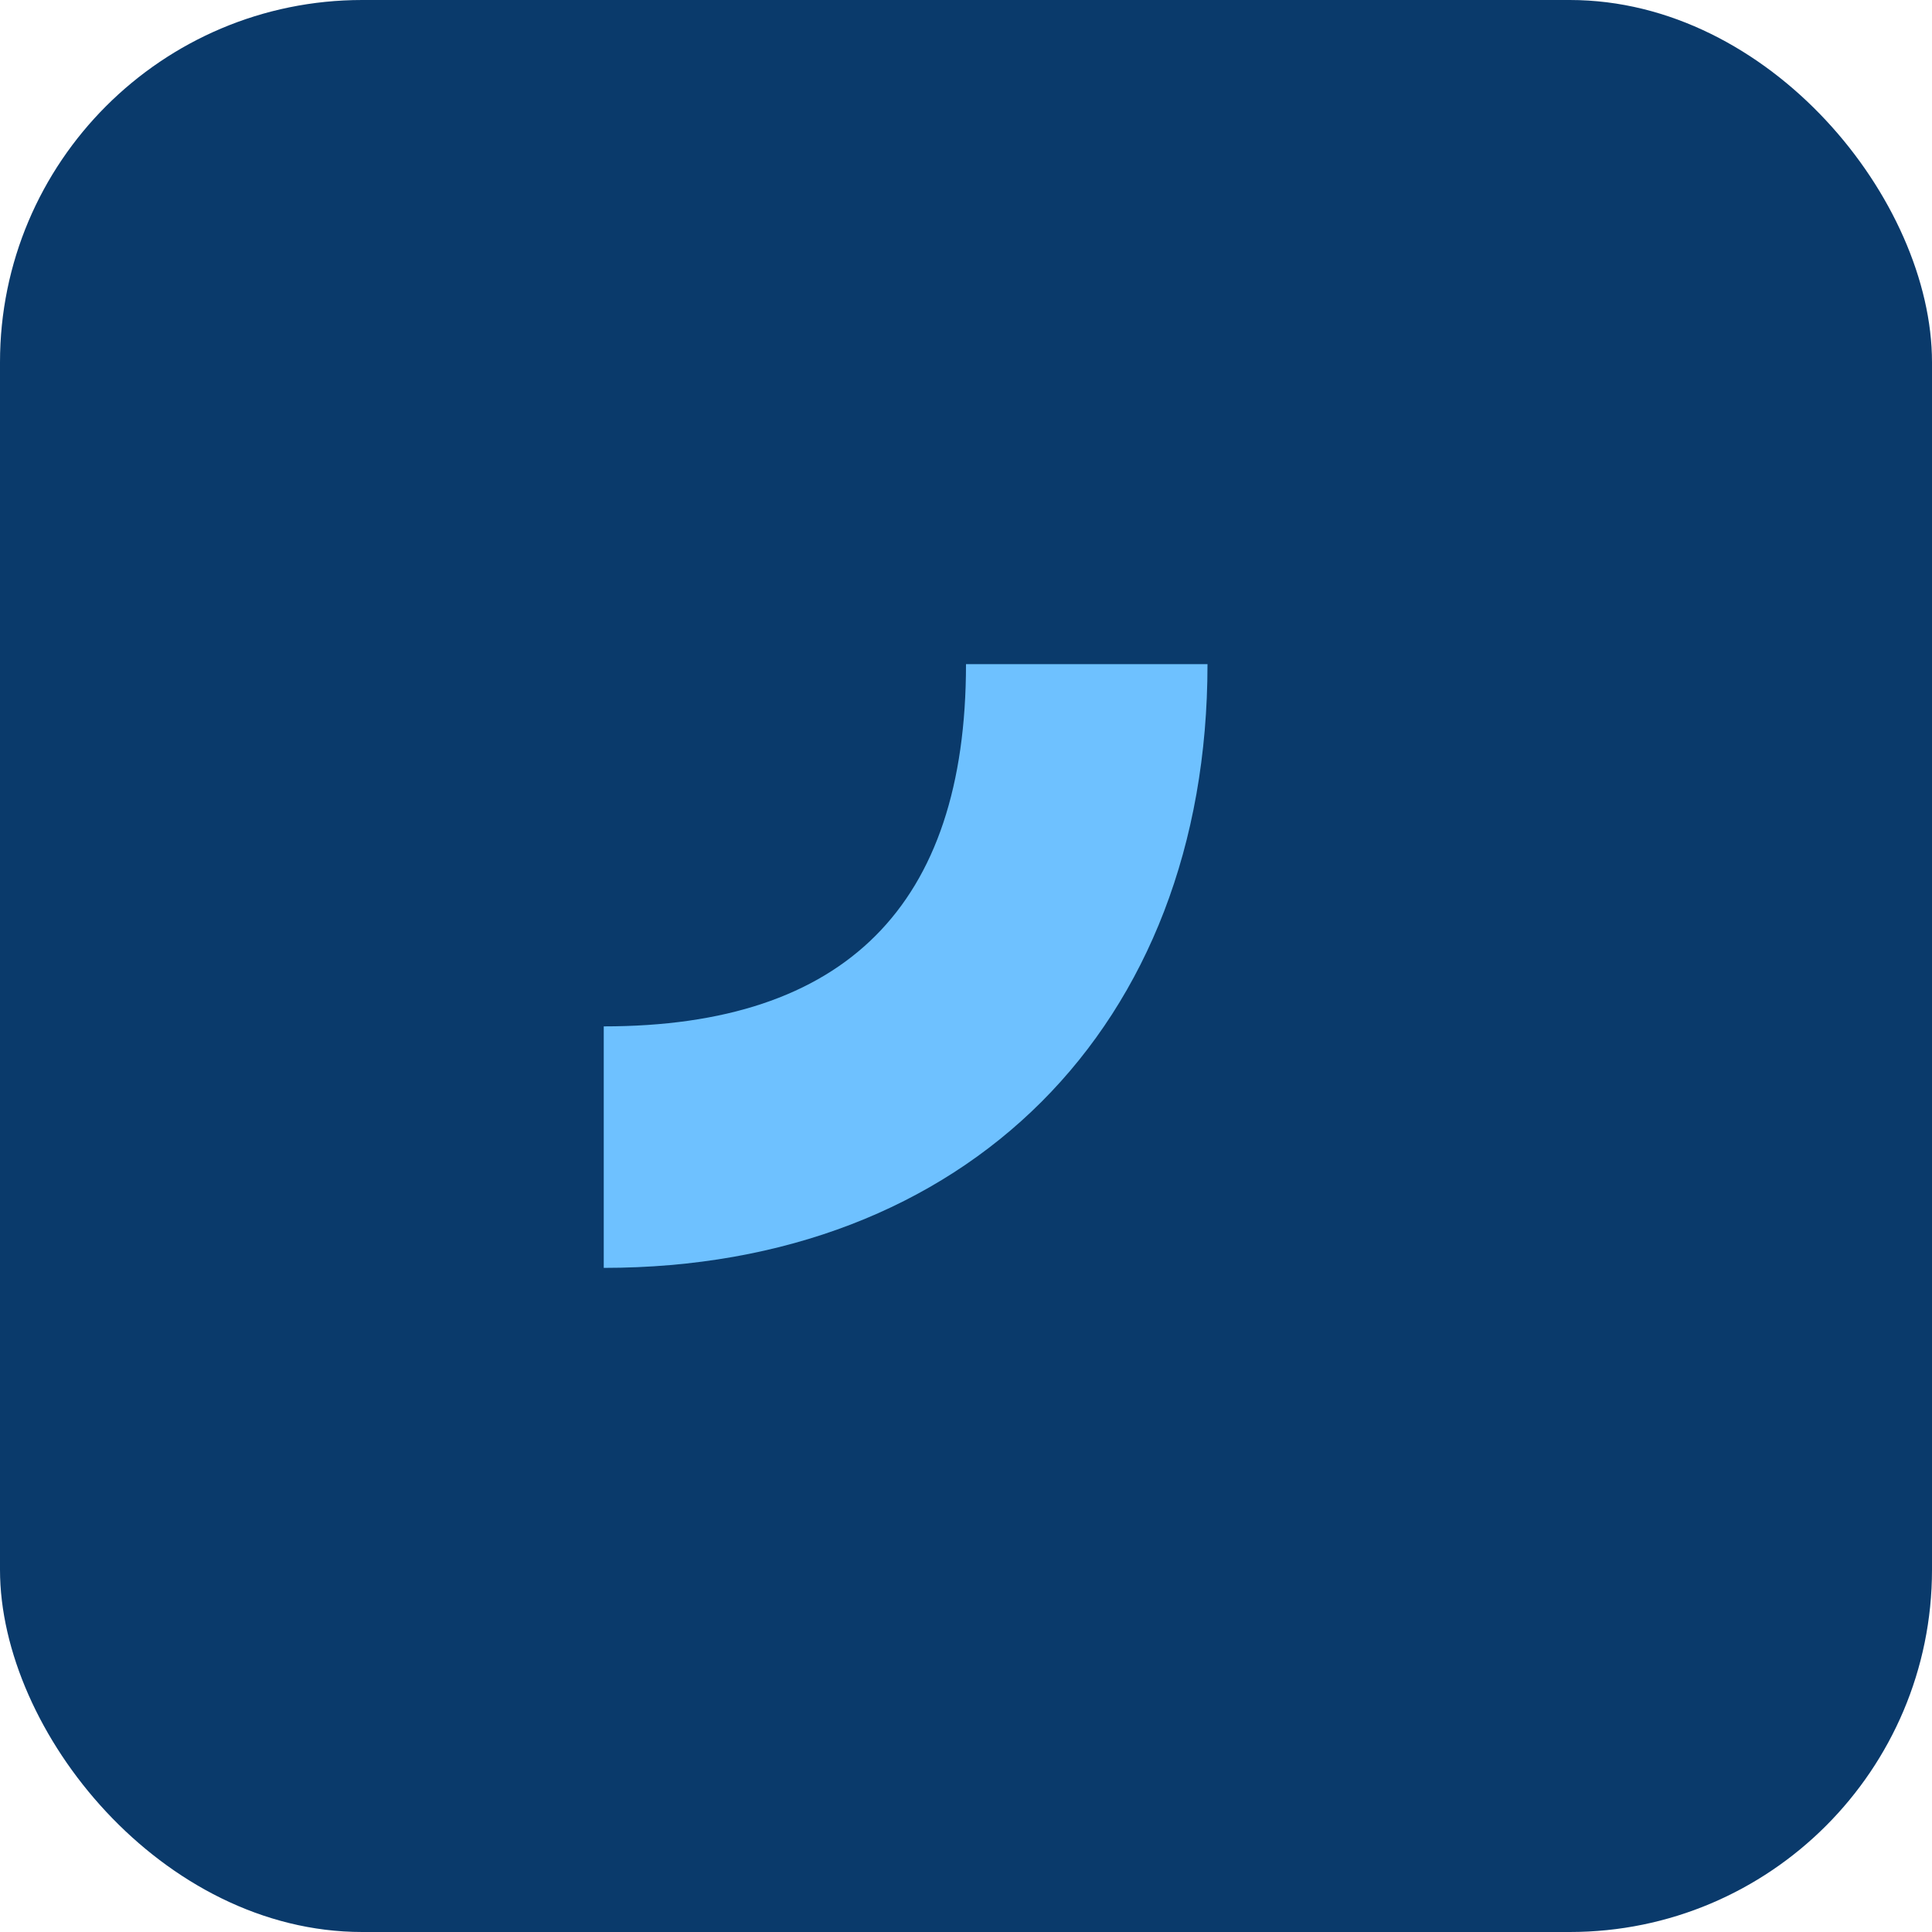 <svg xmlns="http://www.w3.org/2000/svg" width="64" height="64" viewBox="0 0 64 64">
  <rect width="64" height="64" rx="12" fill="#0A3A6B"/>
  <path d="M20 34c8 0 12-4 12-12h8c0 12-8 20-20 20v-8z" fill="#6EC1FF"/>
</svg>
